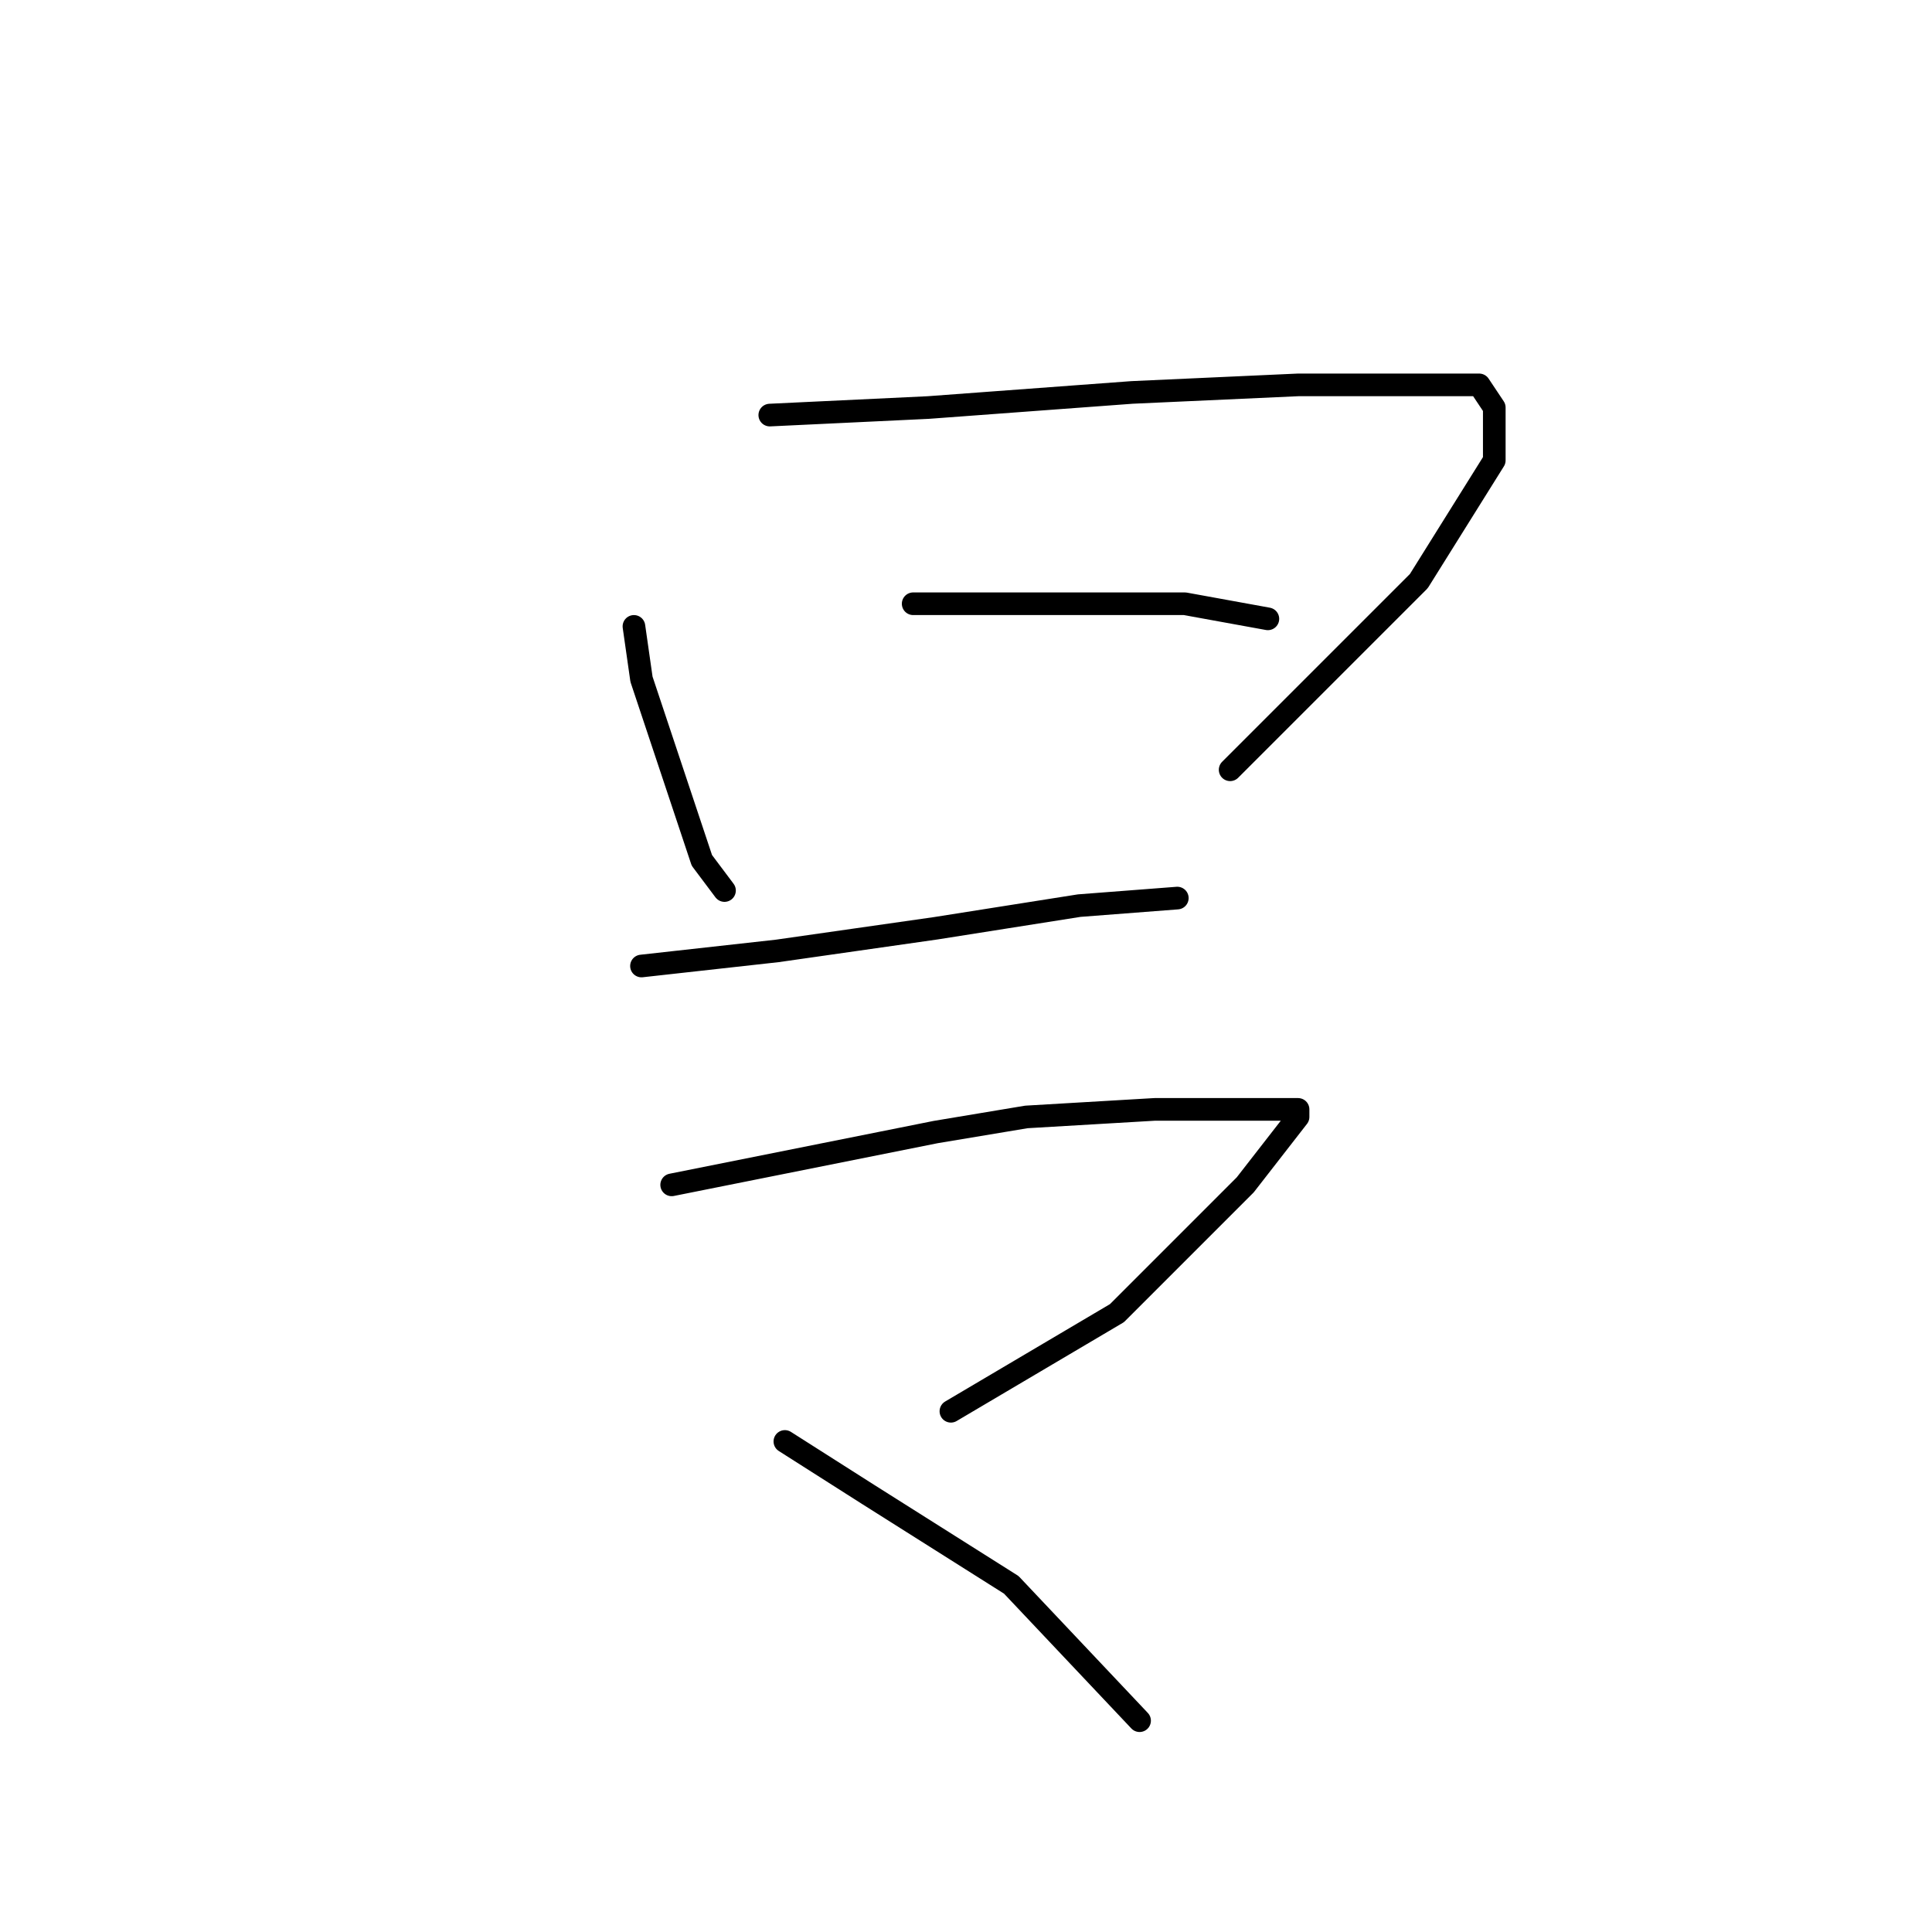 <?xml version="1.0" standalone="no"?>
    <svg width="256" height="256" xmlns="http://www.w3.org/2000/svg" version="1.1">
    <polyline stroke="black" stroke-width="3" stroke-linecap="round" fill="transparent" stroke-linejoin="round" points="84 83 85 90 93 114 96 118 96 118 " />
        <polyline stroke="black" stroke-width="3" stroke-linecap="round" fill="transparent" stroke-linejoin="round" points="102 55 123 54 150 52 172 51 189 51 196 51 198 54 198 61 188 77 171 94 163 102 163 102 " />
        <polyline stroke="black" stroke-width="3" stroke-linecap="round" fill="transparent" stroke-linejoin="round" points="121 80 130 80 157 80 168 82 168 82 " />
        <polyline stroke="black" stroke-width="3" stroke-linecap="round" fill="transparent" stroke-linejoin="round" points="85 128 103 126 124 123 143 120 156 119 156 119 " />
        <polyline stroke="black" stroke-width="3" stroke-linecap="round" fill="transparent" stroke-linejoin="round" points="89 157 124 150 136 148 153 147 161 147 169 147 172 147 172 148 165 157 148 174 126 187 126 187 " />
        <polyline stroke="black" stroke-width="3" stroke-linecap="round" fill="transparent" stroke-linejoin="round" points="104 191 115 198 134 210 151 228 151 228 " />
        </svg>